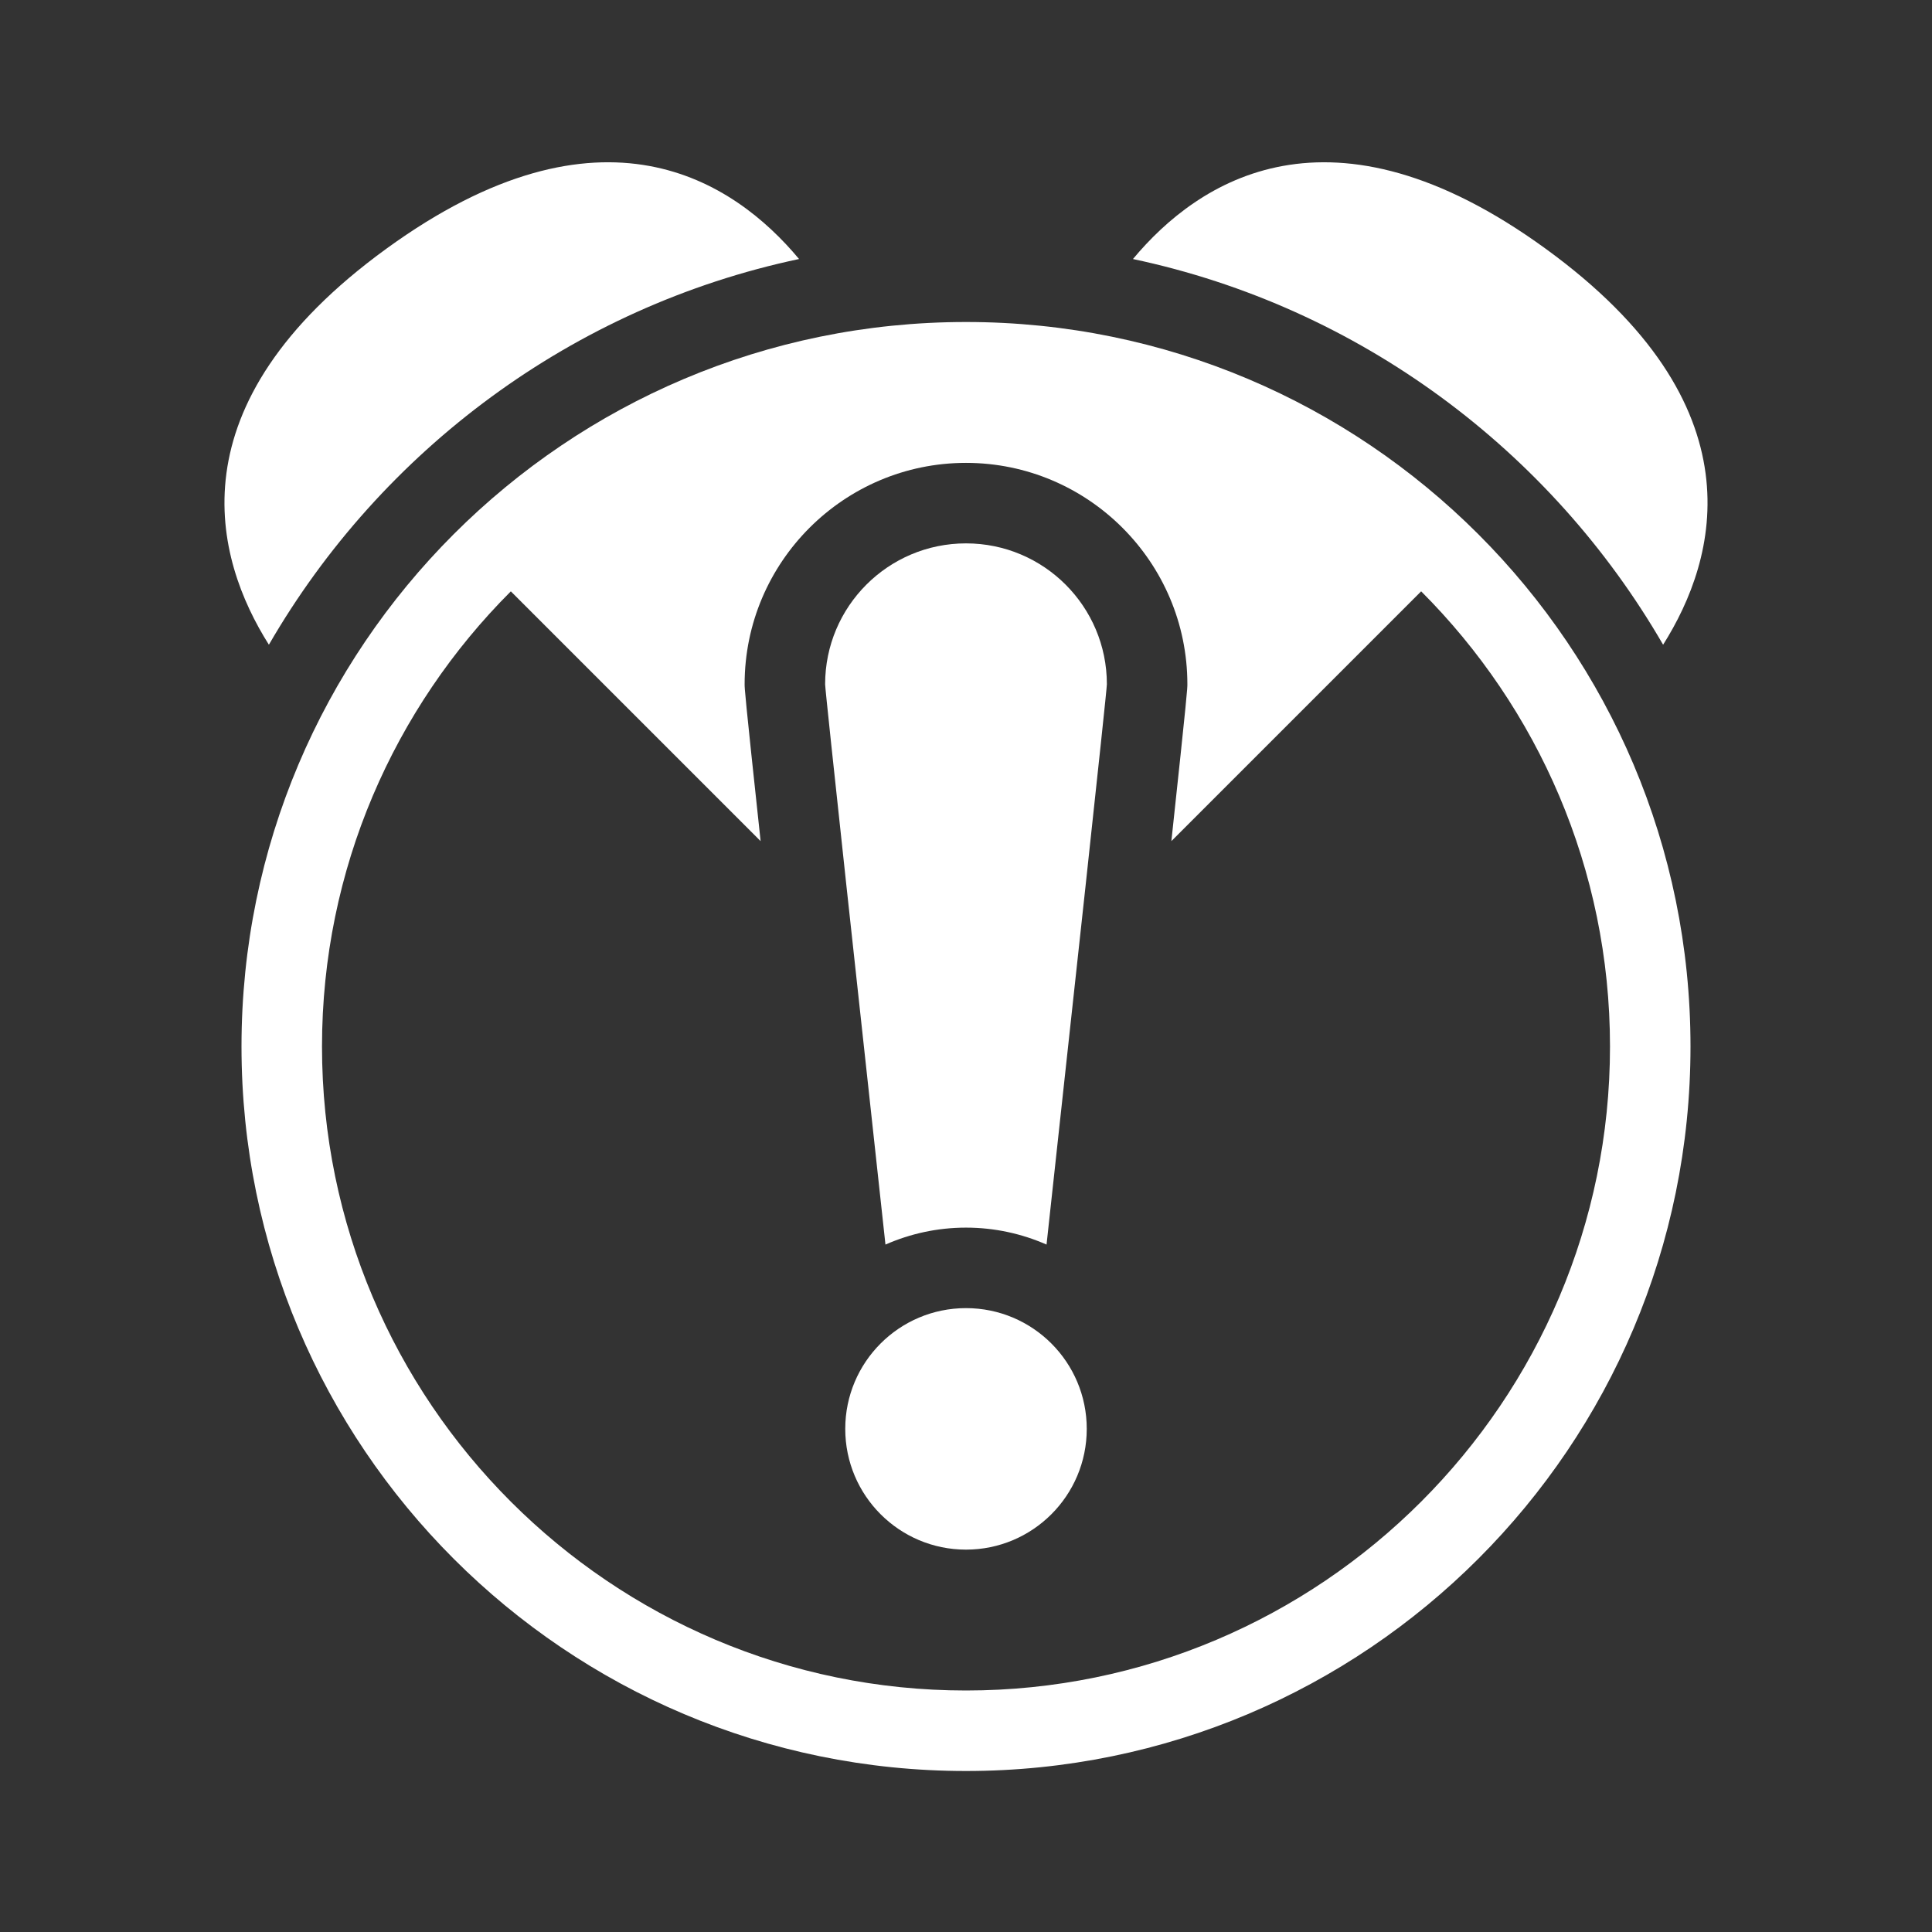 <?xml version="1.0" encoding="utf-8"?>
<!-- Generator: Adobe Illustrator 16.0.0, SVG Export Plug-In . SVG Version: 6.00 Build 0)  -->
<!DOCTYPE svg PUBLIC "-//W3C//DTD SVG 1.1//EN" "http://www.w3.org/Graphics/SVG/1.1/DTD/svg11.dtd">
<svg version="1.1" id="Layer_1" xmlns="http://www.w3.org/2000/svg" xmlns:xlink="http://www.w3.org/1999/xlink" x="0px" y="0px"
	 width="192px" height="192px" viewBox="0 0 192 192" enable-background="new 0 0 192 192" xml:space="preserve">
<rect x="0" y="0" width="192" height="192" fill="#333333" stroke="none"/>
<g>
	<path fill="#FFFFFF" d="M165.278,64.071c5.392-8.533,9.751-23.788-11.676-39.355
		c-21.396-15.545-34.551-6.731-41.01,1.026
		C135.081,30.505,154.097,44.747,165.278,64.071z"/>
	<path fill="#FFFFFF" d="M79.408,25.741c-6.459-7.757-19.613-16.571-41.01-1.025
		C16.971,40.283,21.33,55.538,26.722,64.071
		C37.903,44.747,56.919,30.504,79.408,25.741z"/>
	<path fill="#FFFFFF" d="M96,32c-39.765,0-72,32.235-72,72c0,39.764,32.235,72,72,72
		C135.764,176,168,143.764,168,104C168,64.235,135.764,32,96,32z M96,168
		c-35.29,0-64-28.71-64-64c0-17.645,7.177-33.644,18.766-45.232l24.823,24.822
		C74,68.822,74,68.426,74,68c0-12.131,9.87-22,22-22s22,9.869,22,22
		c0,0.423-0.001,0.815-1.59,15.59l24.823-24.824C152.822,70.355,160,86.355,160,104
		C160,139.29,131.29,168,96,168z"/>
	<path fill="#FFFFFF" d="M96,54c-7.732,0-14,6.268-14,14
		c0,0.685,3.626,33.992,5.996,55.684C90.449,122.607,93.153,122,96,122
		c2.846,0,5.55,0.607,8.004,1.684C106.373,101.993,110,68.686,110,68
		C110,60.268,103.733,54,96,54z"/>
	<circle fill="#FFFFFF" cx="96" cy="142" r="12"/>
</g>
</svg>
